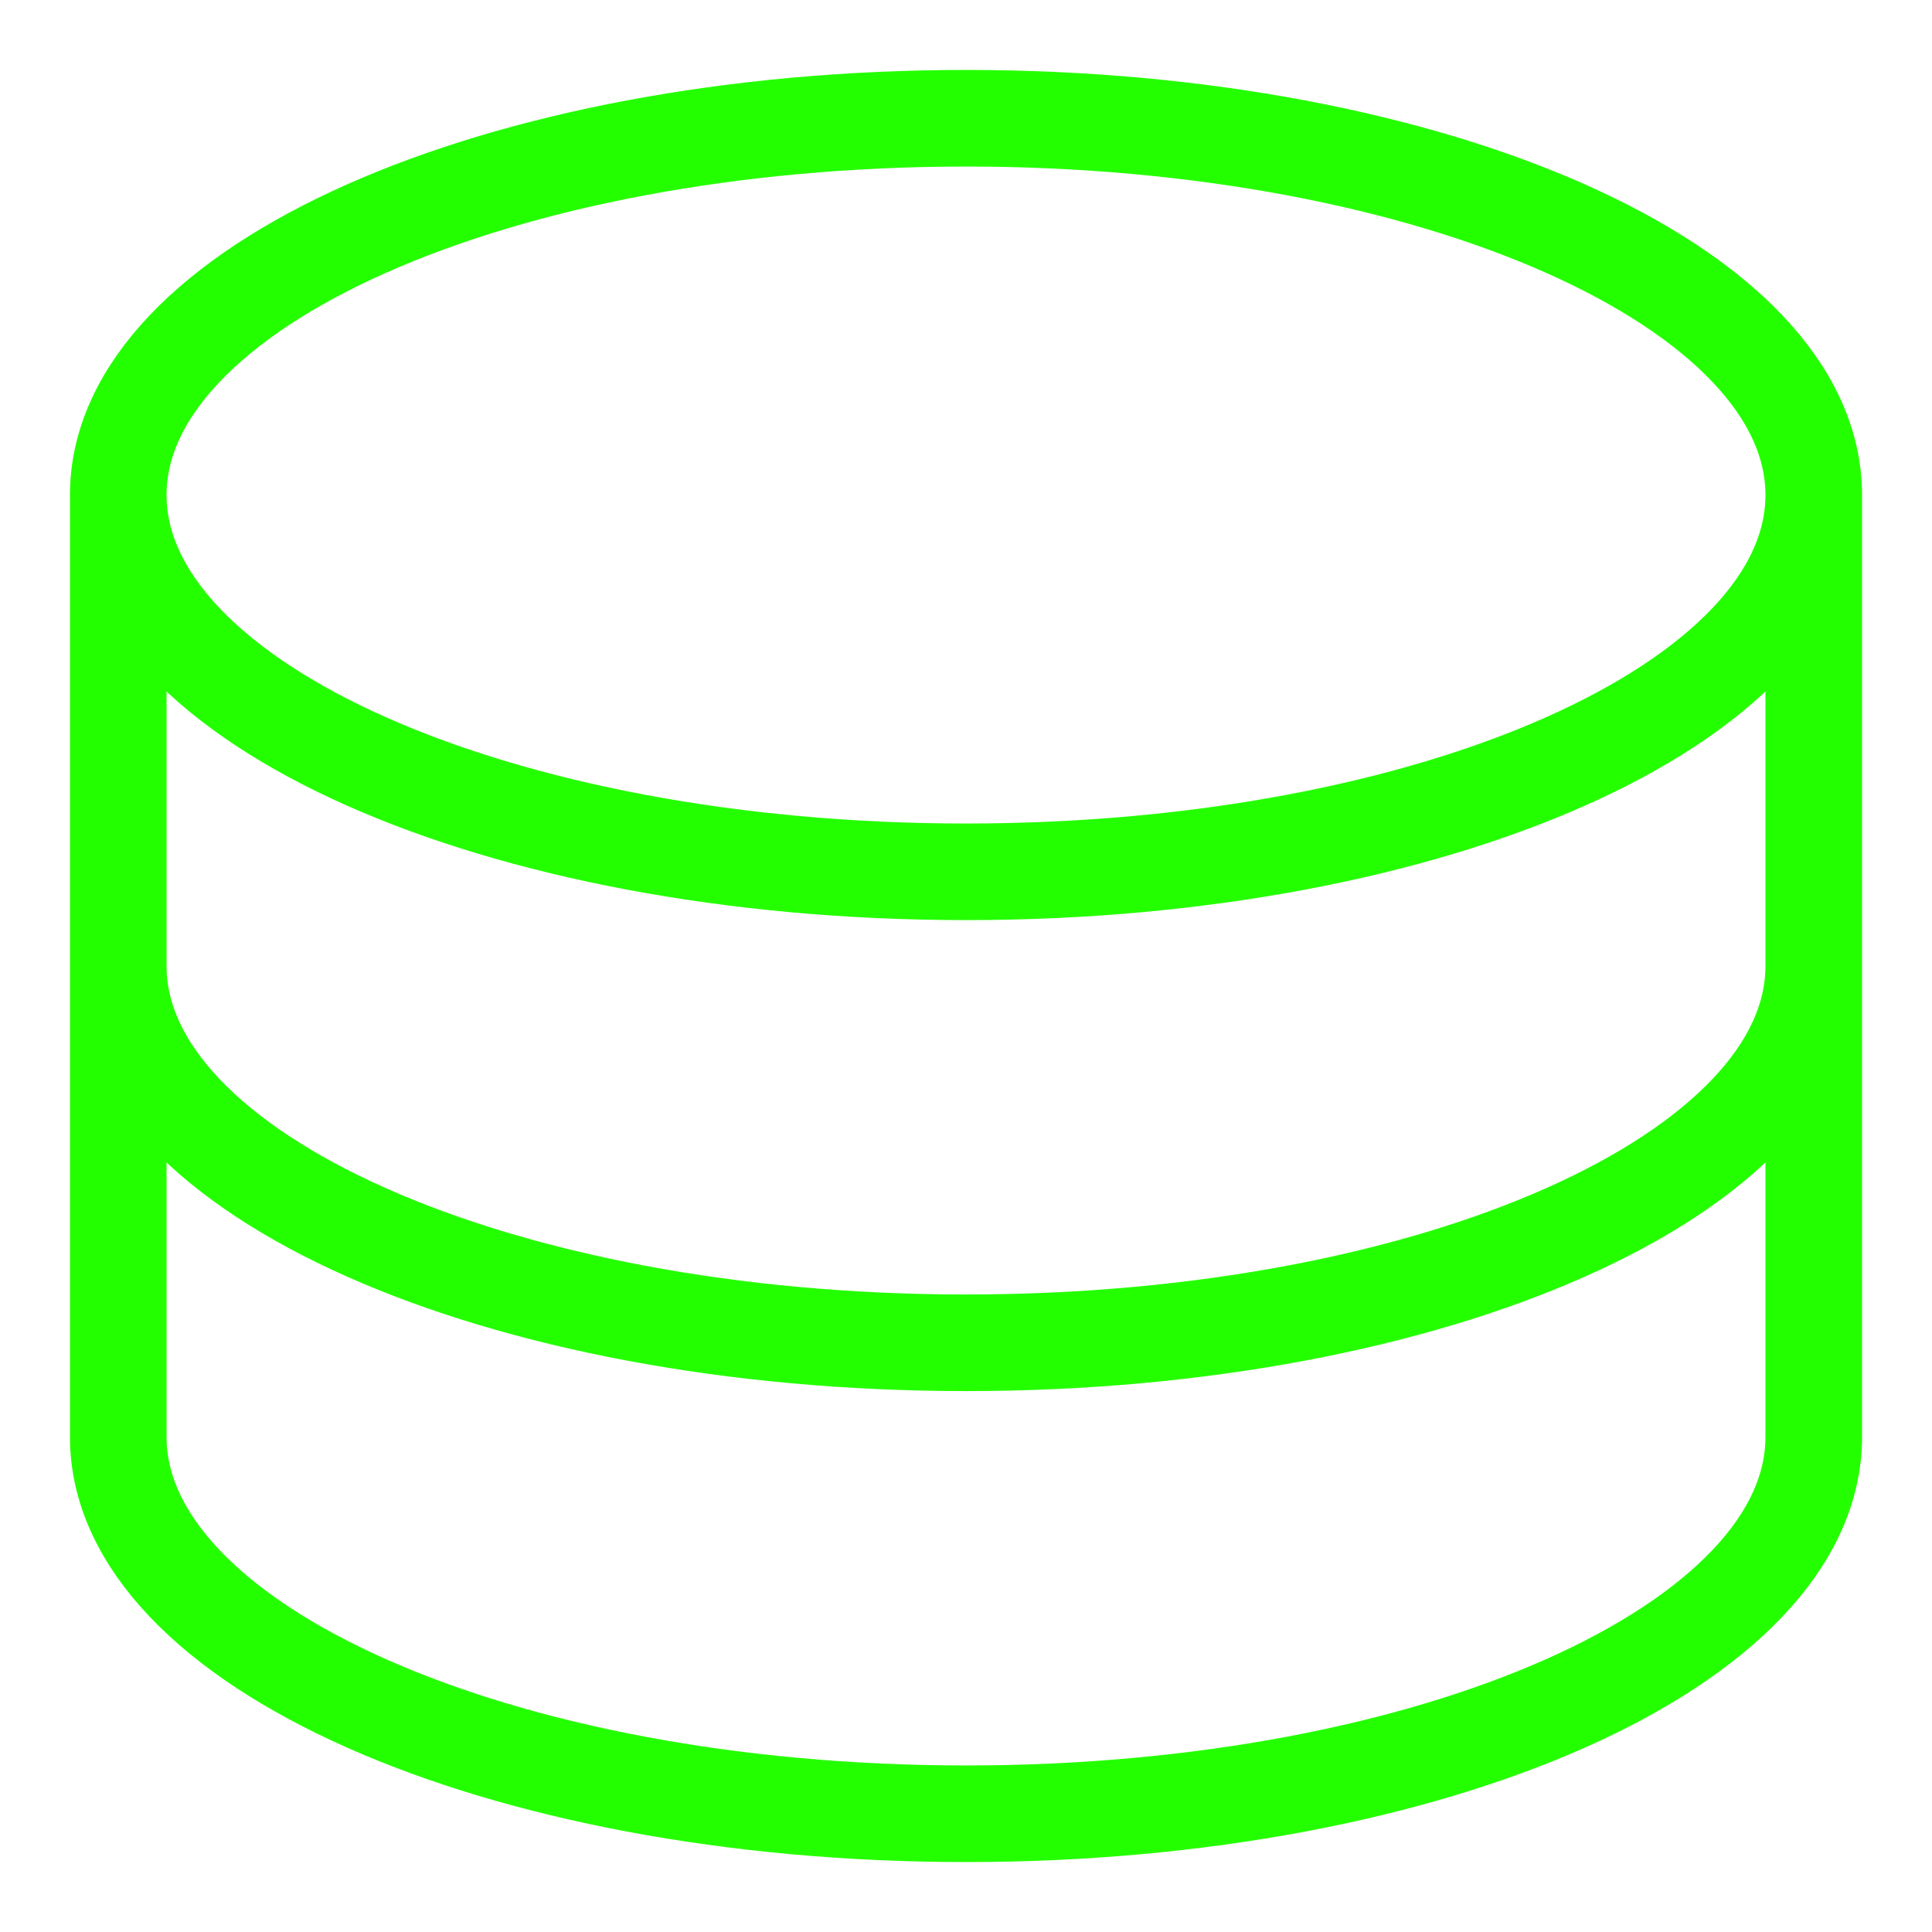 <svg xmlns="http://www.w3.org/2000/svg" viewBox="-10 -10 4000 4000" fill="none" id="Data-Line--Streamline-Majesticons.svg" height="4000" width="4000"><desc>Data Line Streamline Icon: https://streamlinehq.com</desc><path stroke="#24ff00" stroke-linecap="round" stroke-linejoin="round" d="M3745.18 1014.9C3745.18 1445.901 2959.246 1794.98 1990 1794.98S234.82 1445.901 234.82 1014.9M3745.18 1014.9C3745.18 583.899 2959.246 234.82 1990 234.82S234.82 583.899 234.82 1014.9M3745.18 1014.9V1990M234.82 1014.9V1990M3745.18 1990C3745.18 2421.001 2959.246 2770.08 1990 2770.08S234.82 2421.001 234.82 1990M3745.18 1990V2965.1C3745.18 3396.101 2959.246 3745.18 1990 3745.18S234.82 3396.101 234.82 2965.1V1990" stroke-width="200"></path></svg>